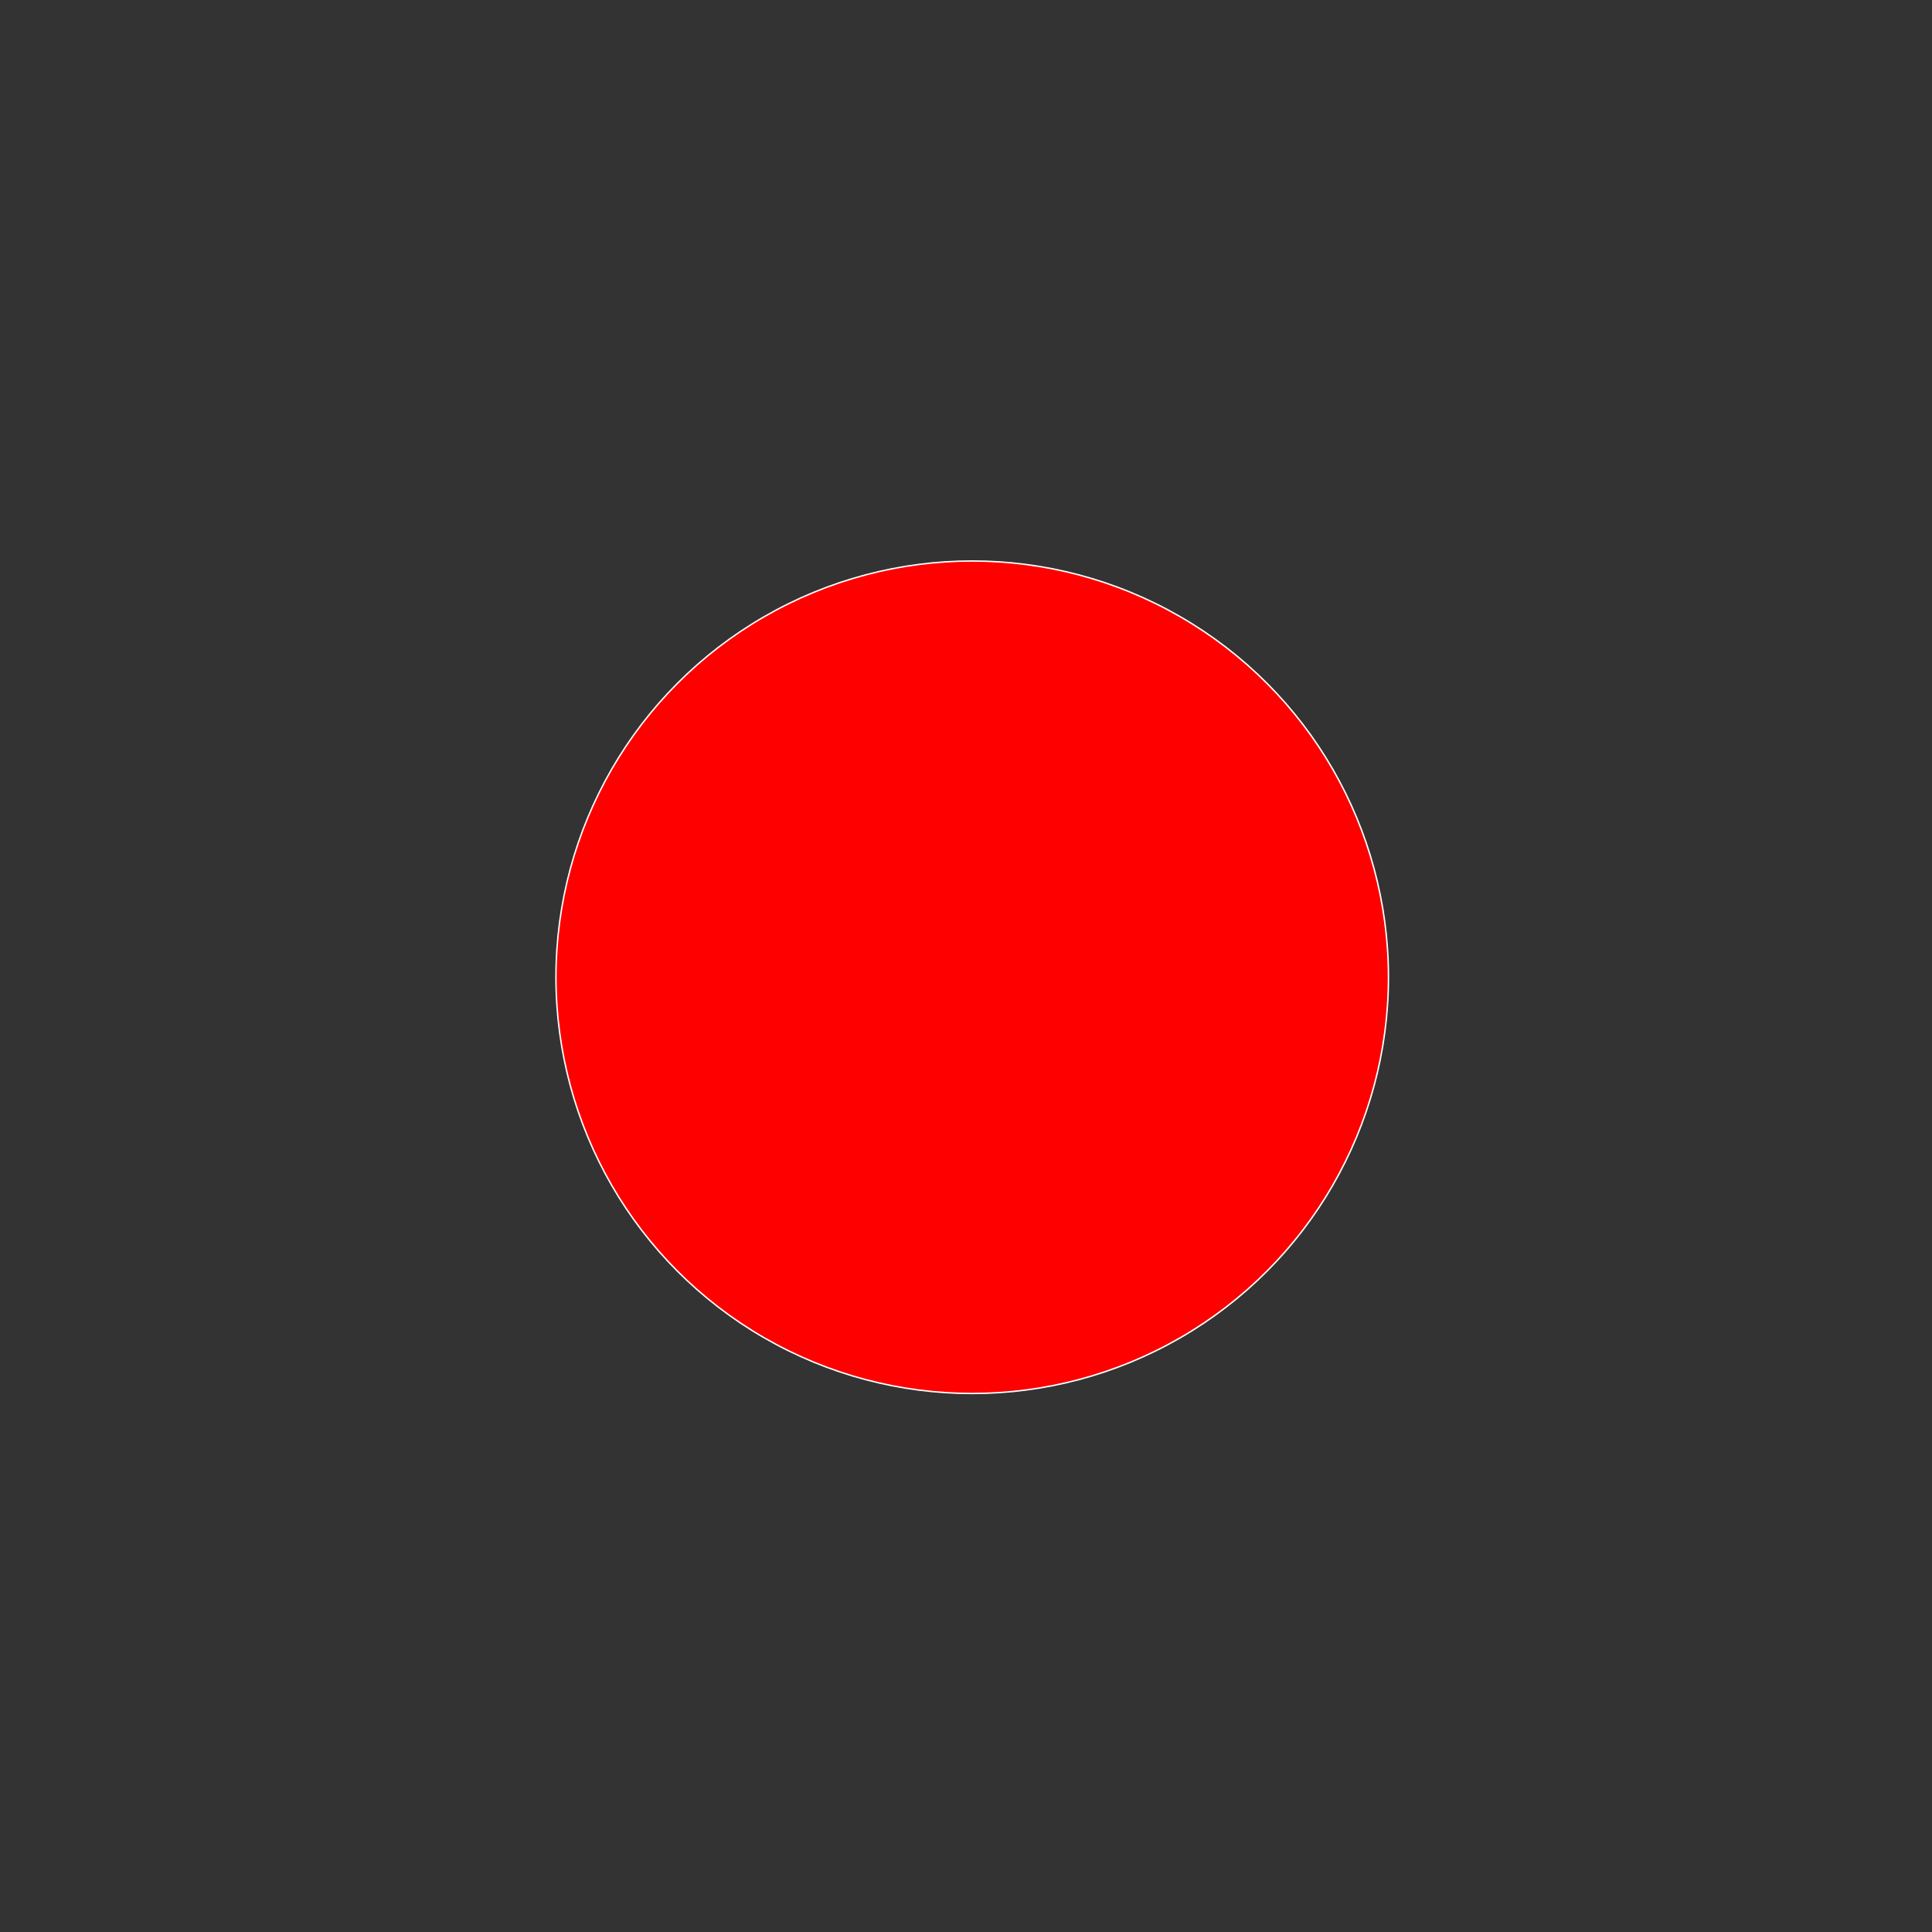 <?xml version="1.0" encoding="UTF-8" standalone="no"?>
<!-- Created with Inkscape (http://www.inkscape.org/) -->

<svg
   width="16"
   height="16"
   viewBox="0 0 4.233 4.233"
   version="1.1"
   id="svg4966"
   xml:space="preserve"
   xmlns="http://www.w3.org/2000/svg"
   xmlns:svg="http://www.w3.org/2000/svg"><rect x="0" y="0" width="4.233" height="4.233" fill="#333333" stroke="none"/><defs
     id="defs4963" /><g
     id="layer1"
     transform="matrix(0.057,0,0,0.057,-2.752,-6.71)"
     style="display:inline"><circle
       style="fill:#ff0000;stroke:#ffffff;stroke-width:0.055;stroke-linecap:round;stroke-linejoin:round"
       id="path5450"
       cx="85.651"
       cy="155.283"
       r="16" /></g></svg>
